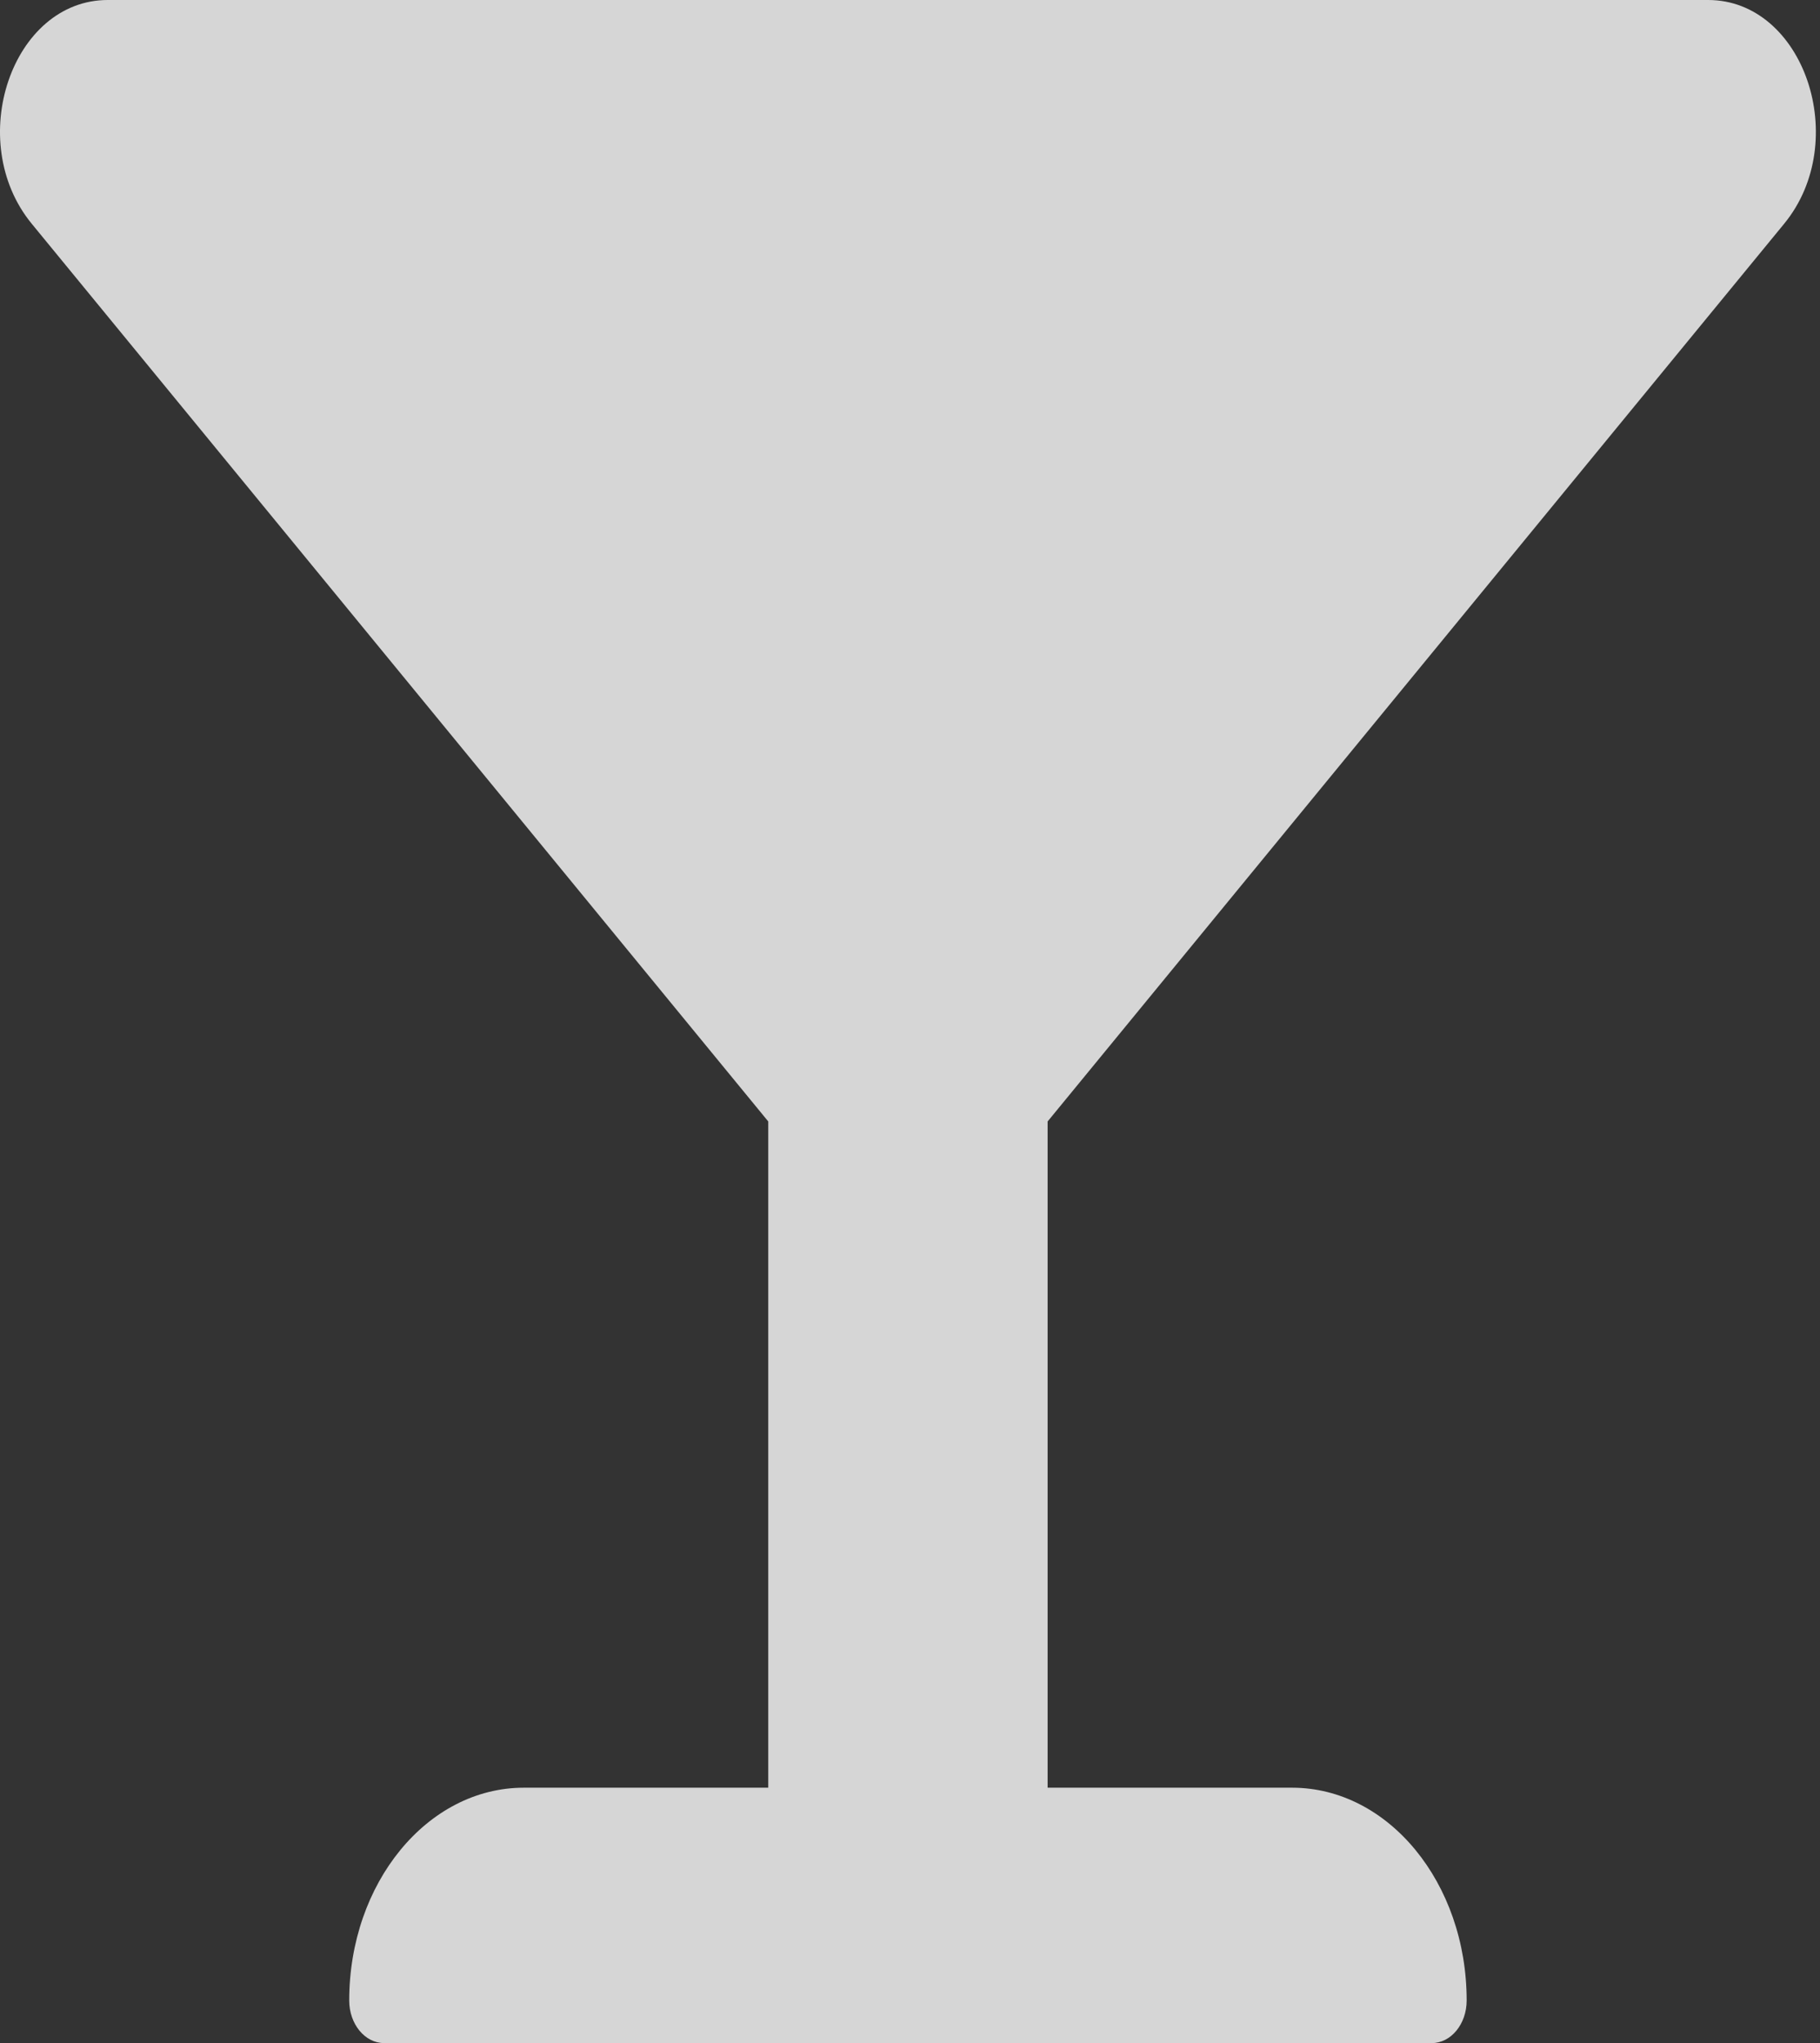 <svg width="49" height="55" viewBox="0 0 49 55" fill="none" xmlns="http://www.w3.org/2000/svg">
<rect x="0" y="0" width="49" height="55" fill="#333333" stroke="none"/>
<path d="M34.786 48.125H28.205V30.19L48.035 6.023C49.859 3.8 48.567 0 45.988 0H2.901C0.321 0 -0.97 3.8 0.854 6.023L20.684 30.19V48.125H14.103C11.507 48.125 9.402 50.69 9.402 53.854C9.402 54.487 9.823 55 10.342 55H38.547C39.066 55 39.487 54.487 39.487 53.854C39.487 50.69 37.382 48.125 34.786 48.125Z" fill="white" fill-opacity="0.8"/>
</svg>
